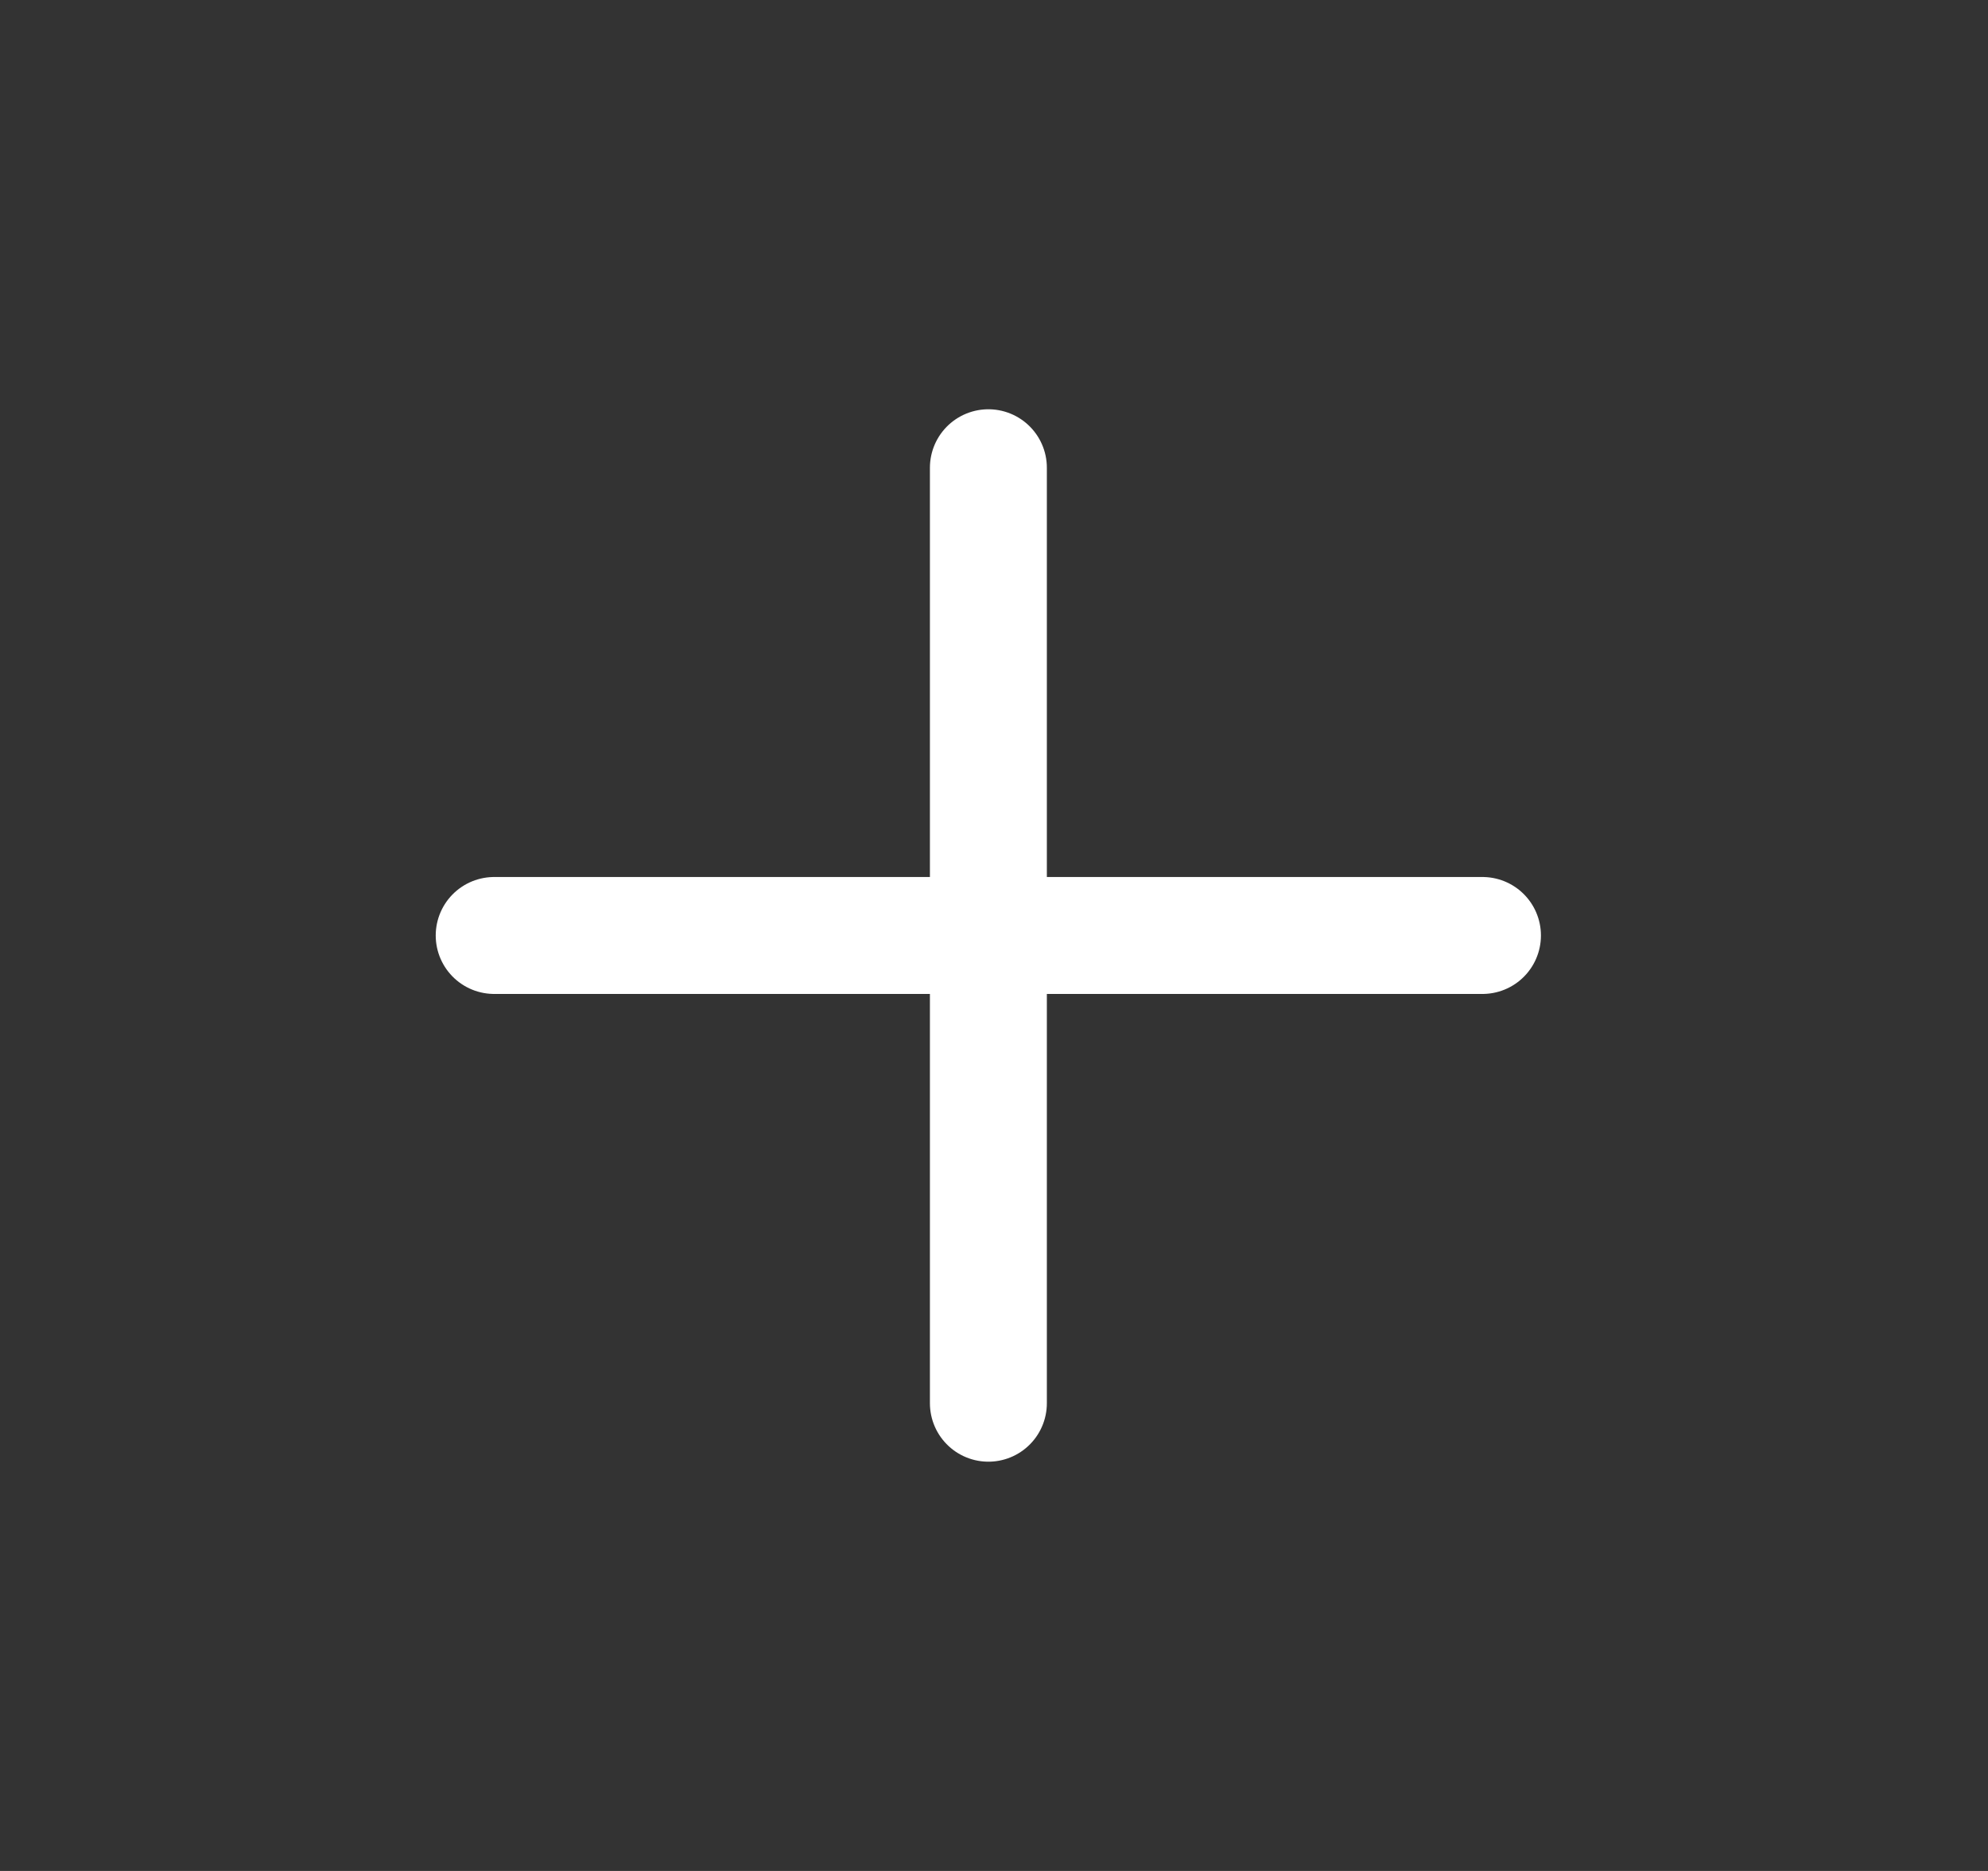 <svg width="17" height="16" viewBox="0 0 17 16" fill="none" xmlns="http://www.w3.org/2000/svg">
<rect x="0" y="0" width="17" height="16" fill="#333333" stroke="none"/>
<path d="M8.452 4L8.452 12" stroke="white" stroke-linecap="round"/>
<path d="M12.677 8L4.226 8" stroke="white" stroke-linecap="round"/>
</svg>
